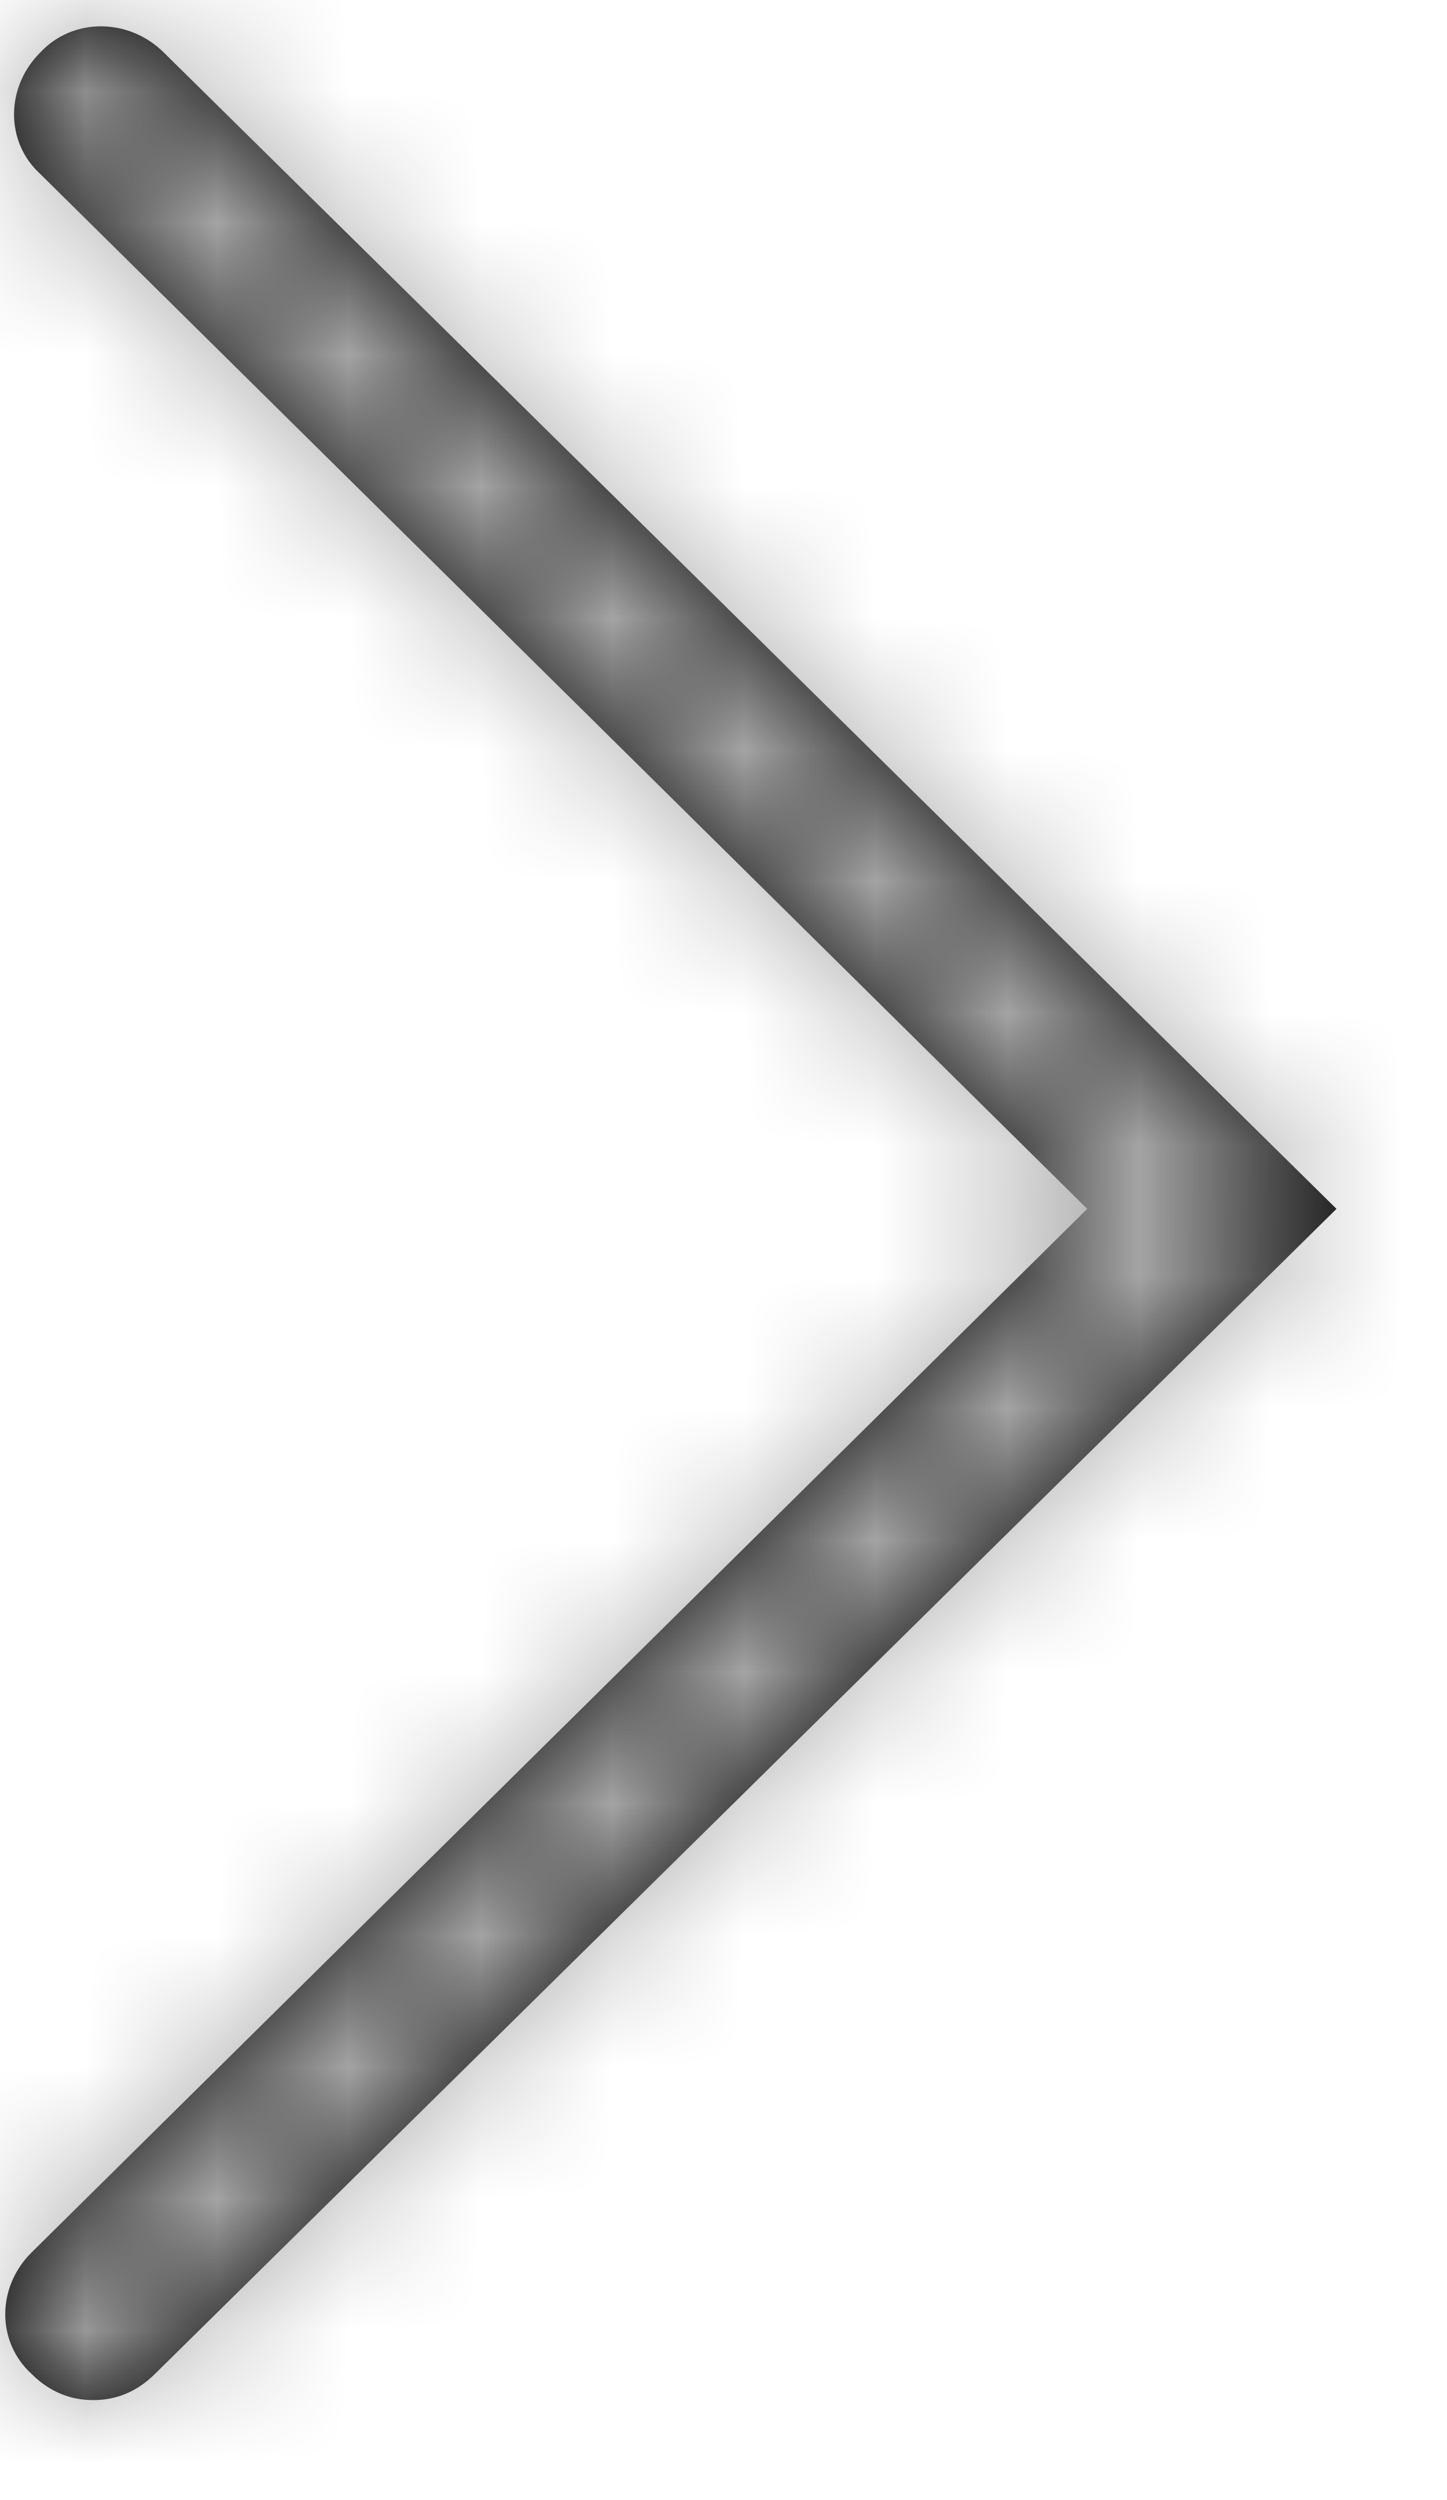 <?xml version="1.0" encoding="UTF-8"?>
<svg width="11px" height="19px" viewBox="0 0 11 19" version="1.1" xmlns="http://www.w3.org/2000/svg" xmlns:xlink="http://www.w3.org/1999/xlink">
    <!-- Generator: Sketch 50.2 (55047) - http://www.bohemiancoding.com/sketch -->
    <title>rightArrow</title>
    <desc>Created with Sketch.</desc>
    <defs>
        <path d="M9.451,18.04 C9.273,18.04 9.117,17.974 8.983,17.842 L0,8.987 L8.916,0.198 C9.184,-0.066 9.607,-0.066 9.853,0.198 C10.12,0.463 10.12,0.881 9.853,1.123 L1.895,8.987 L9.919,16.917 C10.187,17.181 10.187,17.599 9.919,17.842 C9.786,17.974 9.63,18.04 9.451,18.04 Z" id="path-1"></path>
    </defs>
    <g id="Symbols" stroke="none" stroke-width="1" fill="none" fill-rule="evenodd">
        <g id="UI/Boxes/general-Option-Filter" transform="translate(-351, -12)">
            <g id="rightArrow" transform="translate(351, 12)">
                <g id="colour/mid-grey" transform="translate(5.1, 9.22) scale(-1, 1) translate(-5.1, -9.22) translate(0.04, 0.2)">
                    <mask id="mask-2" fill="white">
                        <use xlink:href="#path-1"></use>
                    </mask>
                    <use id="Mask" fill="#010101" fill-rule="nonzero" xlink:href="#path-1"></use>
                    <g mask="url(#mask-2)" fill="#A5A5A5">
                        <g transform="translate(-5.72, -3.52)">
                            <rect x="0" y="0" width="24" height="24"></rect>
                        </g>
                    </g>
                </g>
            </g>
        </g>
    </g>
</svg>